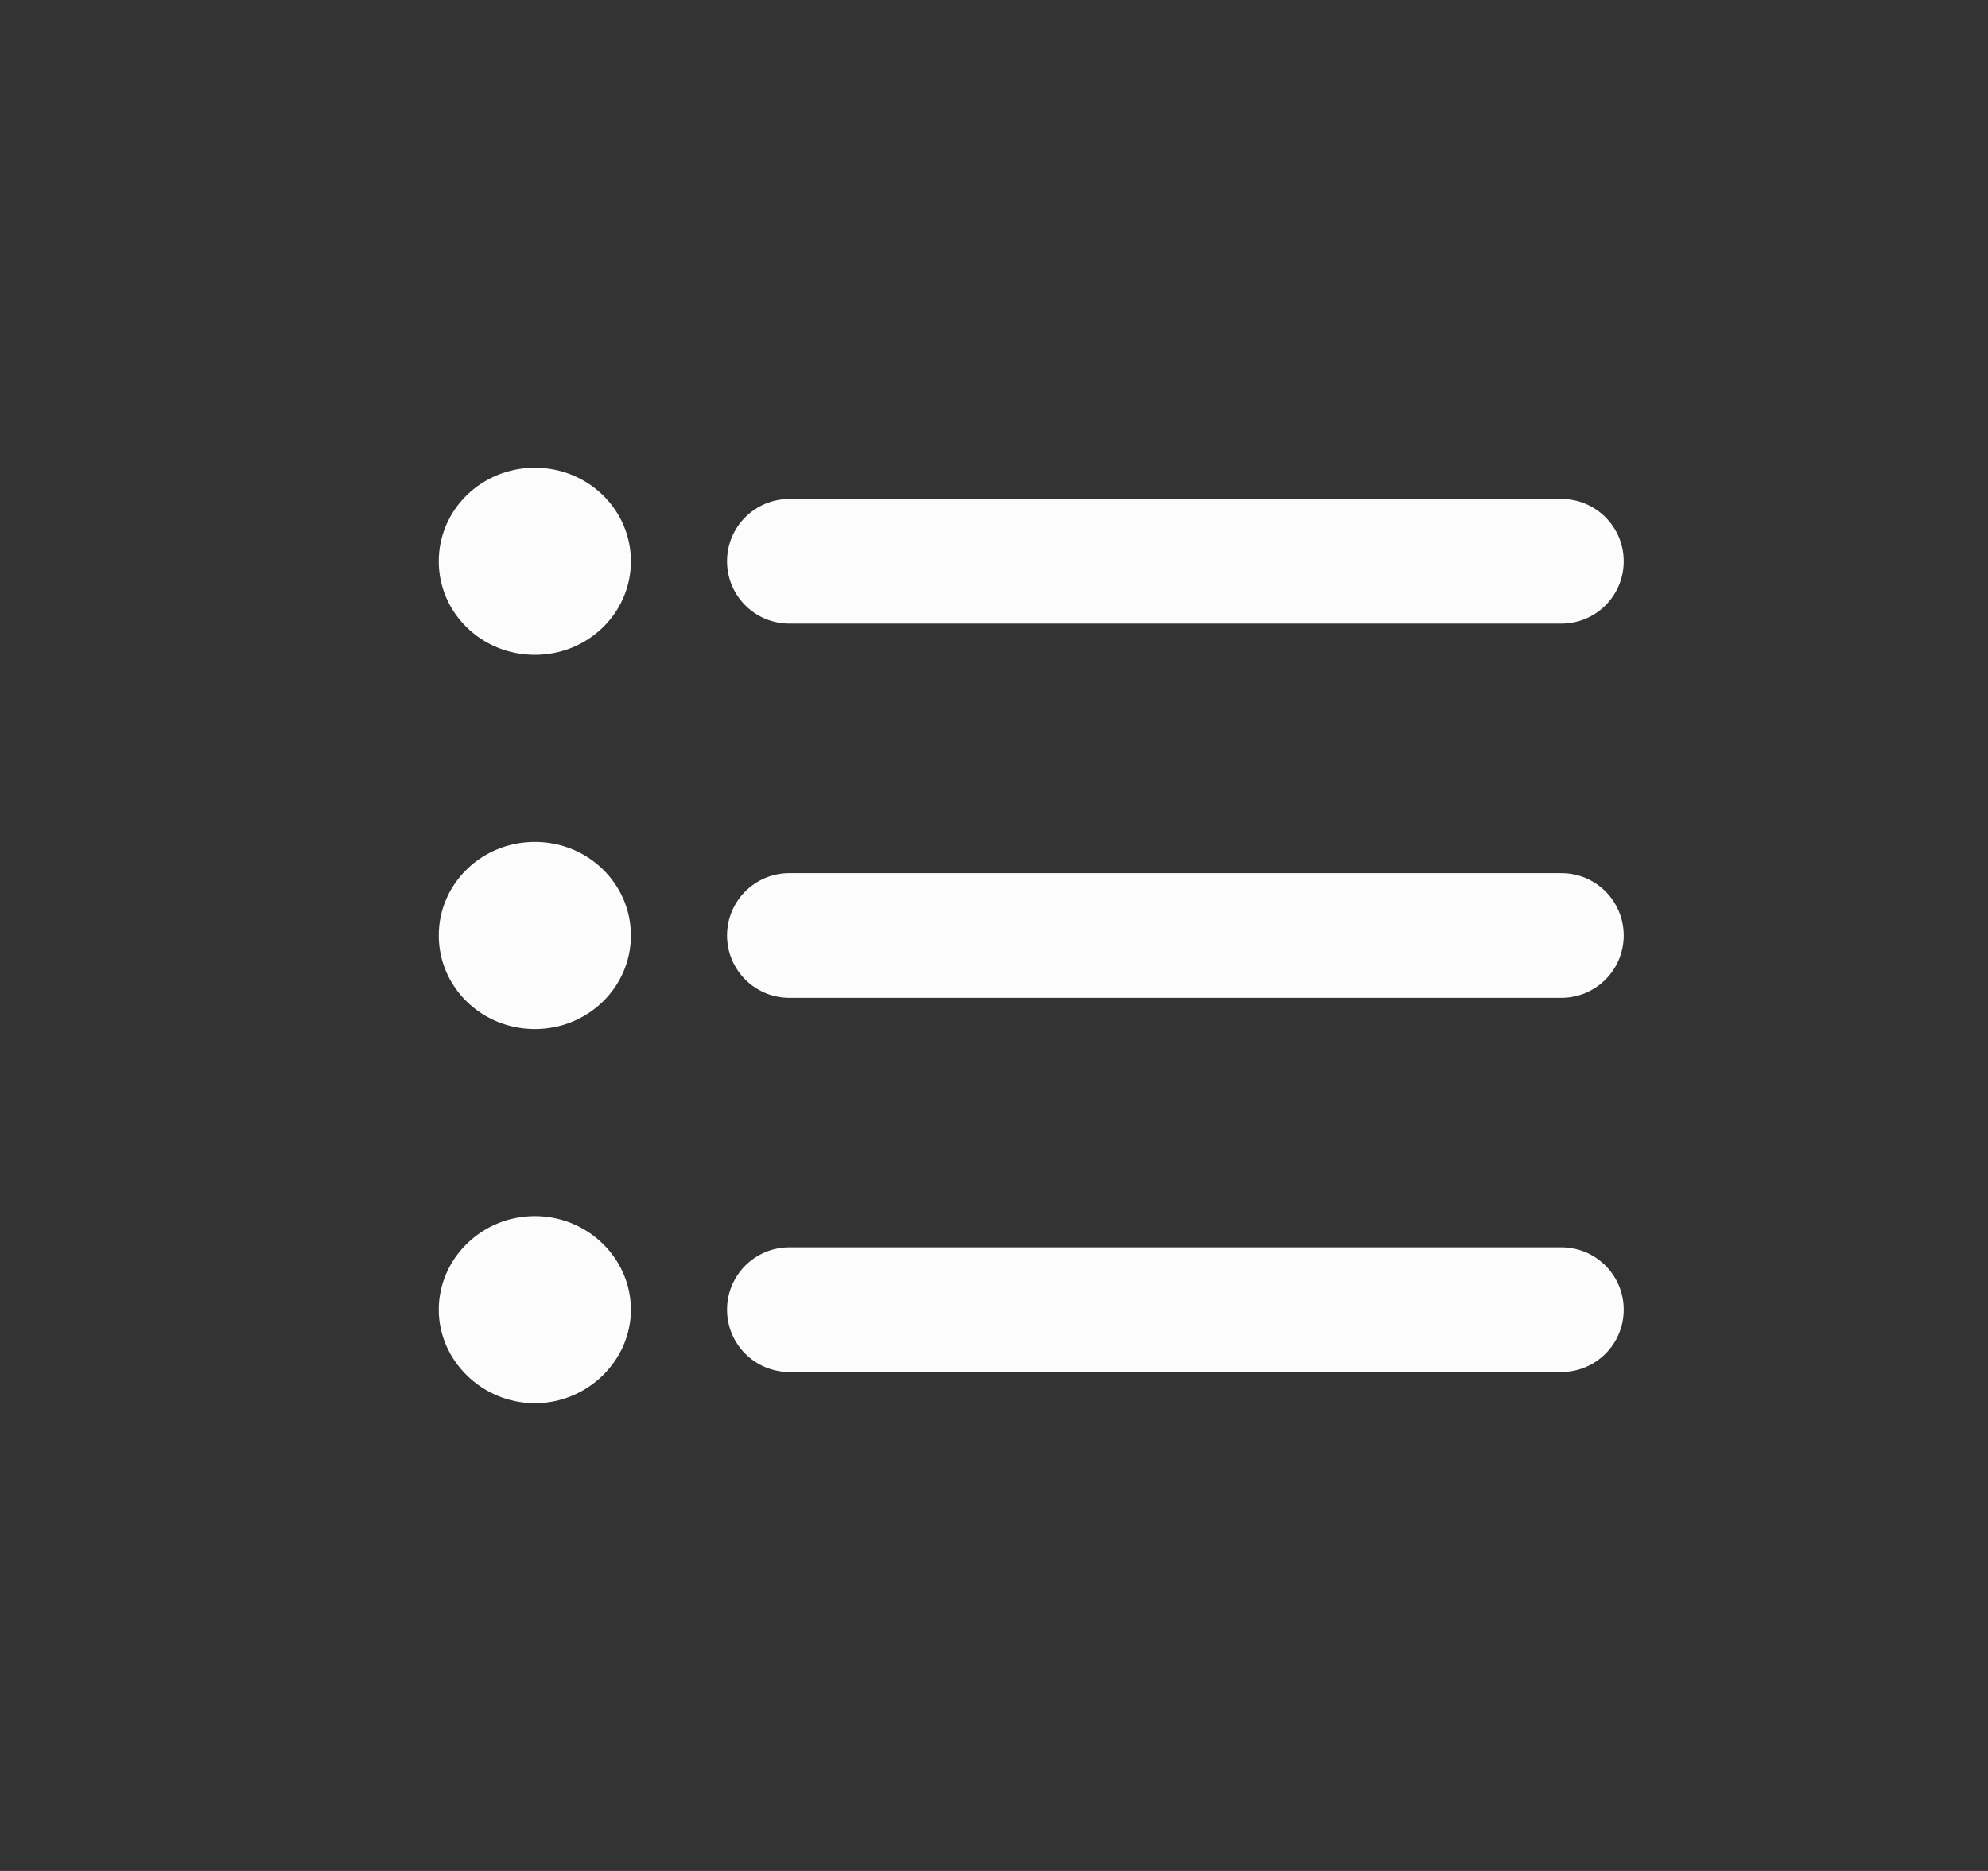 <svg width="17" height="16" viewBox="0 0 17 16" fill="none" xmlns="http://www.w3.org/2000/svg">
<rect x="0" y="0" width="17" height="16" fill="#333333" stroke="none"/>
<g clip-path="url(#clip0_5052_41104)">
<path d="M4.574 7.2C4.119 7.2 3.752 7.557 3.752 8C3.752 8.443 4.119 8.8 4.574 8.8C5.028 8.8 5.395 8.443 5.395 8C5.395 7.557 5.028 7.2 4.574 7.2ZM4.574 4C4.119 4 3.752 4.357 3.752 4.8C3.752 5.243 4.119 5.6 4.574 5.6C5.028 5.6 5.395 5.243 5.395 4.8C5.395 4.357 5.028 4 4.574 4ZM4.574 10.4C4.119 10.4 3.752 10.763 3.752 11.2C3.752 11.637 4.124 12 4.574 12C5.023 12 5.395 11.637 5.395 11.2C5.395 10.763 5.028 10.4 4.574 10.4ZM6.217 11.2C6.217 11.495 6.456 11.733 6.75 11.733H13.352C13.646 11.733 13.885 11.495 13.885 11.2C13.885 10.905 13.646 10.667 13.352 10.667H6.75C6.456 10.667 6.217 10.905 6.217 11.2ZM6.217 8C6.217 8.295 6.456 8.533 6.75 8.533H13.352C13.646 8.533 13.885 8.295 13.885 8C13.885 7.705 13.646 7.467 13.352 7.467H6.75C6.456 7.467 6.217 7.705 6.217 8ZM6.75 4.267C6.456 4.267 6.217 4.505 6.217 4.8C6.217 5.095 6.456 5.333 6.75 5.333H13.352C13.646 5.333 13.885 5.095 13.885 4.8C13.885 4.505 13.646 4.267 13.352 4.267H6.75Z" fill="#FCFCFC"/>
</g>
<defs>
<clipPath id="clip0_5052_41104">
<rect width="16" height="16" fill="white" transform="translate(0.752)"/>
</clipPath>
</defs>
</svg>
